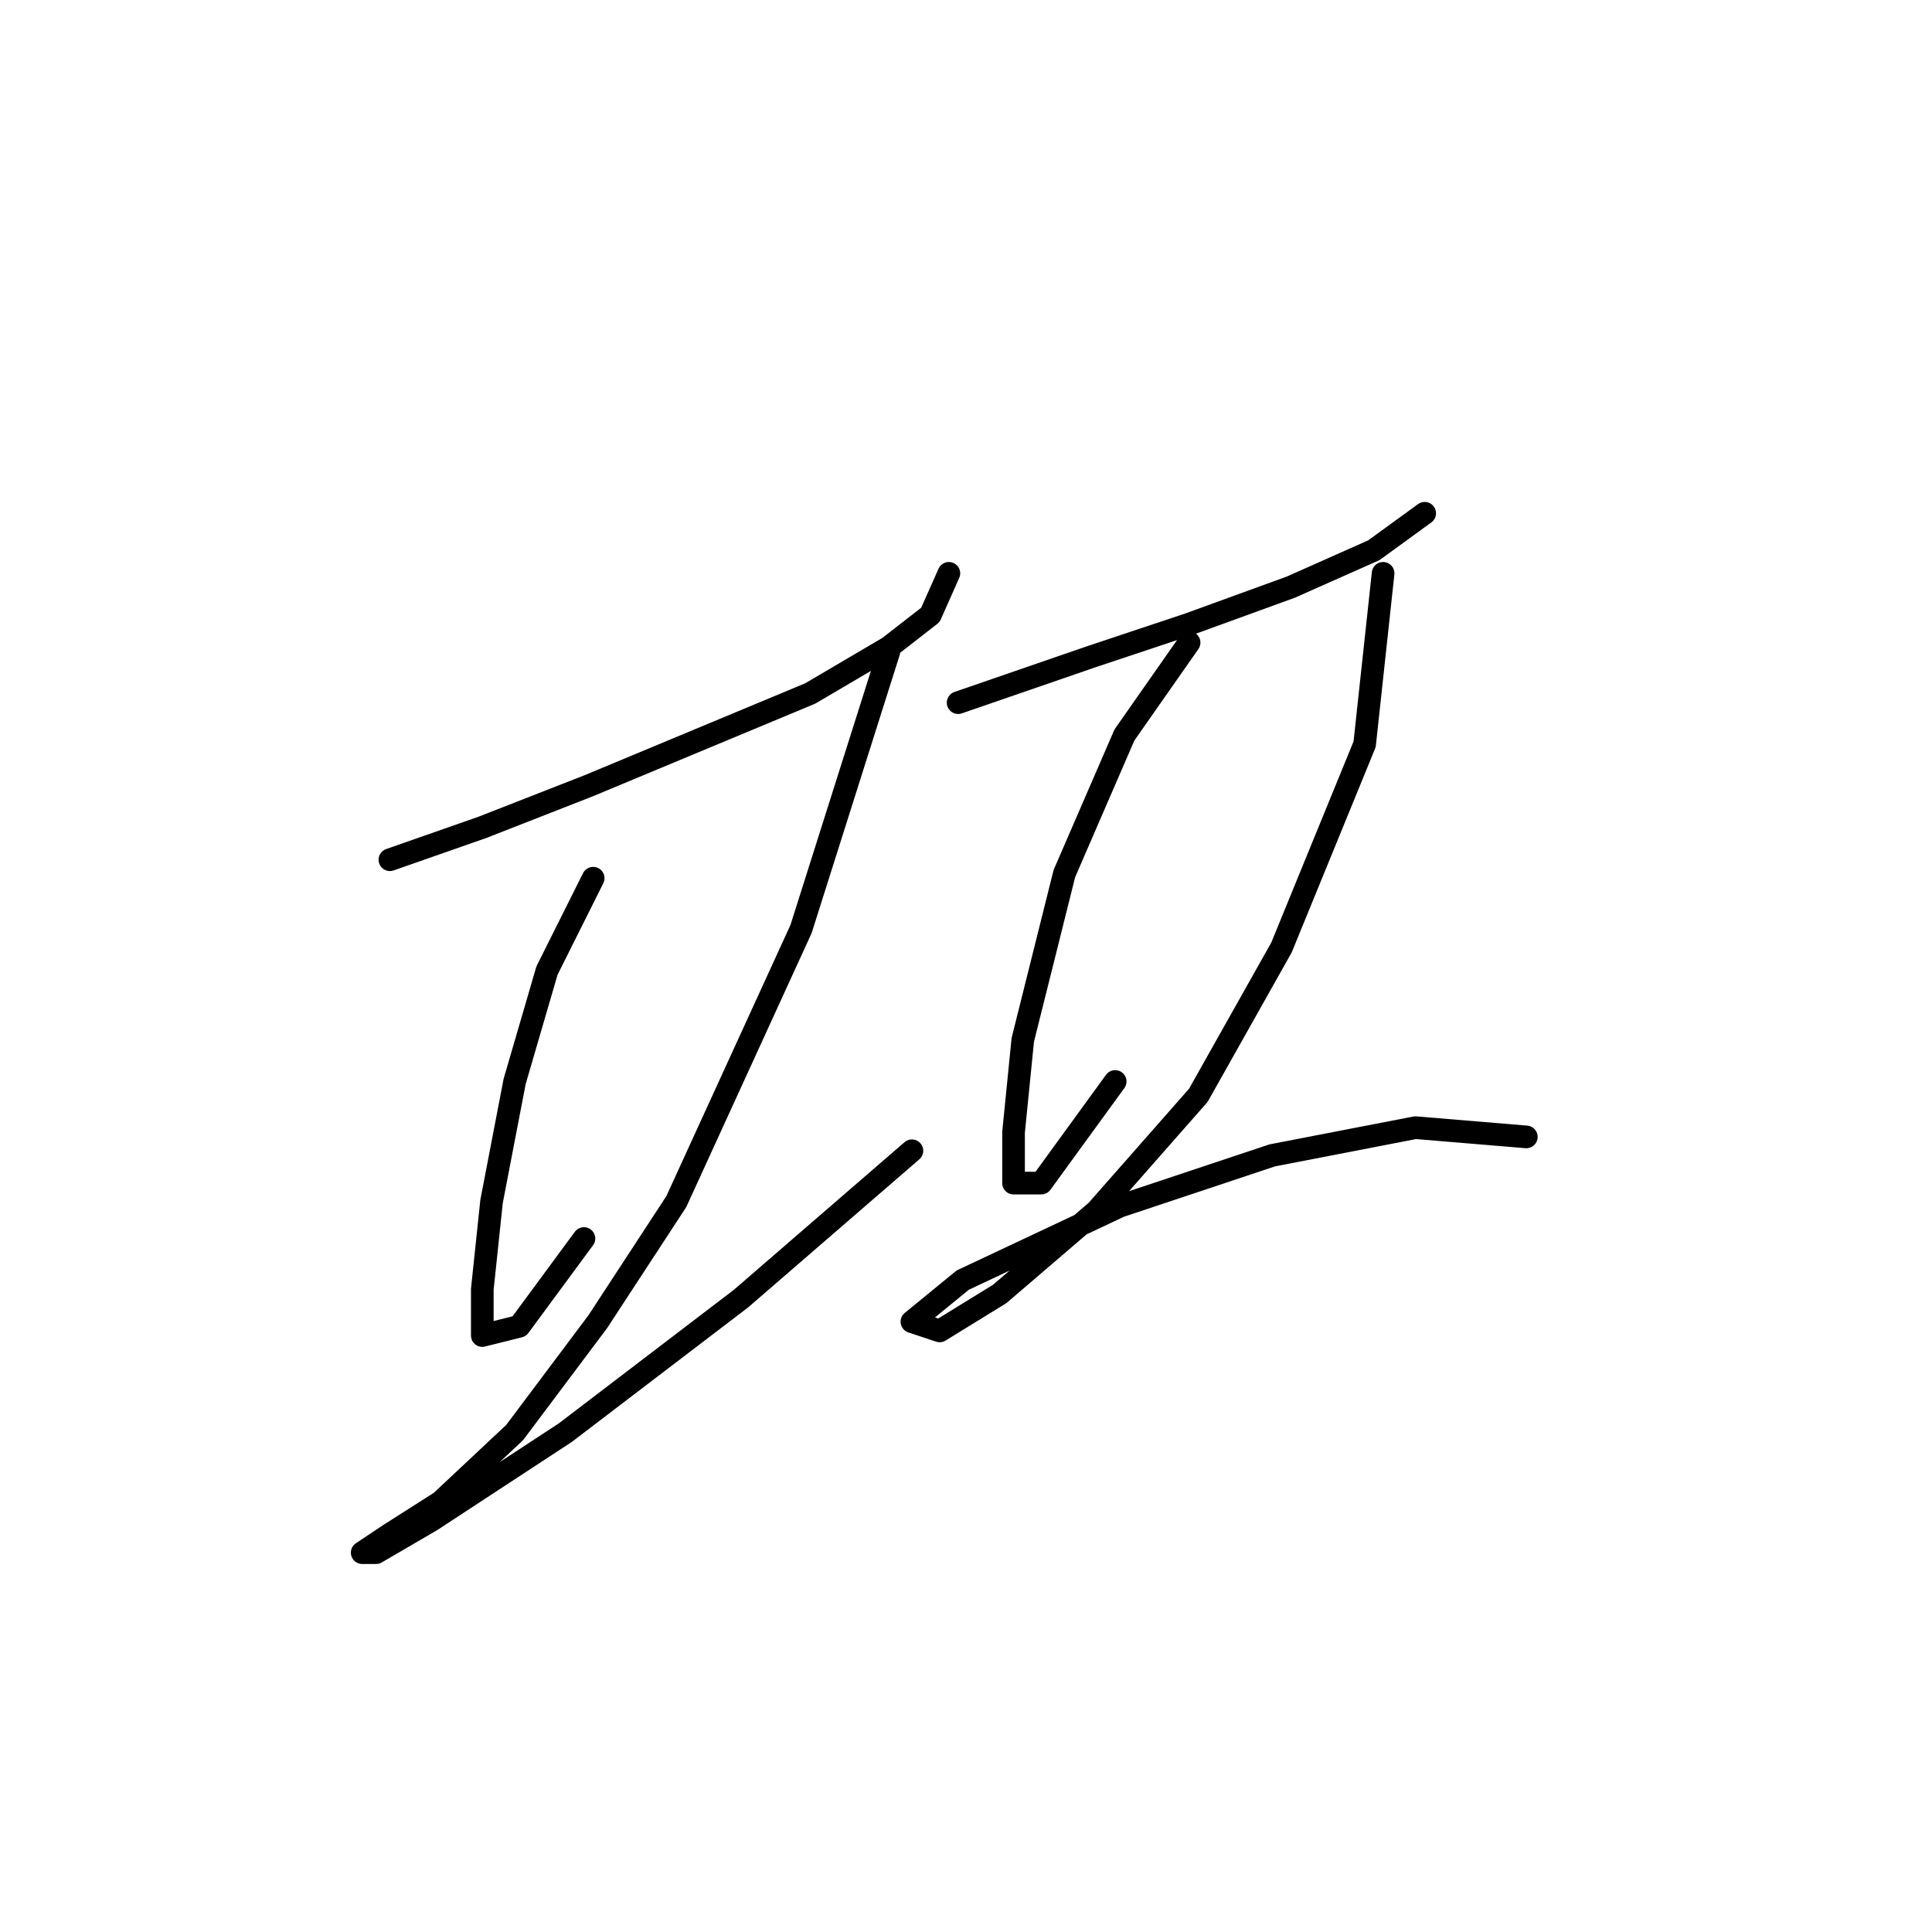 <?xml version="1.0" standalone="no"?>
    <svg width="256" height="256" xmlns="http://www.w3.org/2000/svg" version="1.1">
    <polyline stroke="black" stroke-width="3" stroke-linecap="round" fill="transparent" stroke-linejoin="round" points="51.665 113.919 63.907 109.634 77.986 104.125 92.677 98.004 107.367 91.883 117.773 85.762 123.282 81.477 125.731 75.968 125.731 75.968 " />
        <polyline stroke="black" stroke-width="3" stroke-linecap="round" fill="transparent" stroke-linejoin="round" points="78.598 116.367 72.477 128.61 68.192 143.3 65.131 159.215 63.907 170.845 63.907 176.966 68.804 175.742 77.374 164.112 77.374 164.112 " />
        <polyline stroke="black" stroke-width="3" stroke-linecap="round" fill="transparent" stroke-linejoin="round" points="117.773 86.374 106.143 123.1 89.616 159.215 79.21 175.13 68.192 189.821 58.398 199.003 51.665 203.287 47.992 205.736 49.829 205.736 57.174 201.451 74.925 189.821 98.186 172.07 120.834 152.482 120.834 152.482 " />
        <polyline stroke="black" stroke-width="3" stroke-linecap="round" fill="transparent" stroke-linejoin="round" points="126.955 93.107 144.706 86.986 157.561 82.701 171.027 77.804 182.045 72.907 188.778 68.01 188.778 68.01 " />
        <polyline stroke="black" stroke-width="3" stroke-linecap="round" fill="transparent" stroke-linejoin="round" points="157.561 85.149 148.991 97.392 141.034 115.755 135.524 137.791 134.3 150.033 134.3 156.767 137.973 156.767 147.767 143.3 147.767 143.3 " />
        <polyline stroke="black" stroke-width="3" stroke-linecap="round" fill="transparent" stroke-linejoin="round" points="183.269 75.968 180.821 98.616 169.803 125.549 158.785 145.137 145.318 160.439 132.464 171.457 124.506 176.354 120.834 175.13 127.567 169.621 148.379 159.827 168.579 153.094 187.554 149.421 202.245 150.646 202.245 150.646 " />
        </svg>